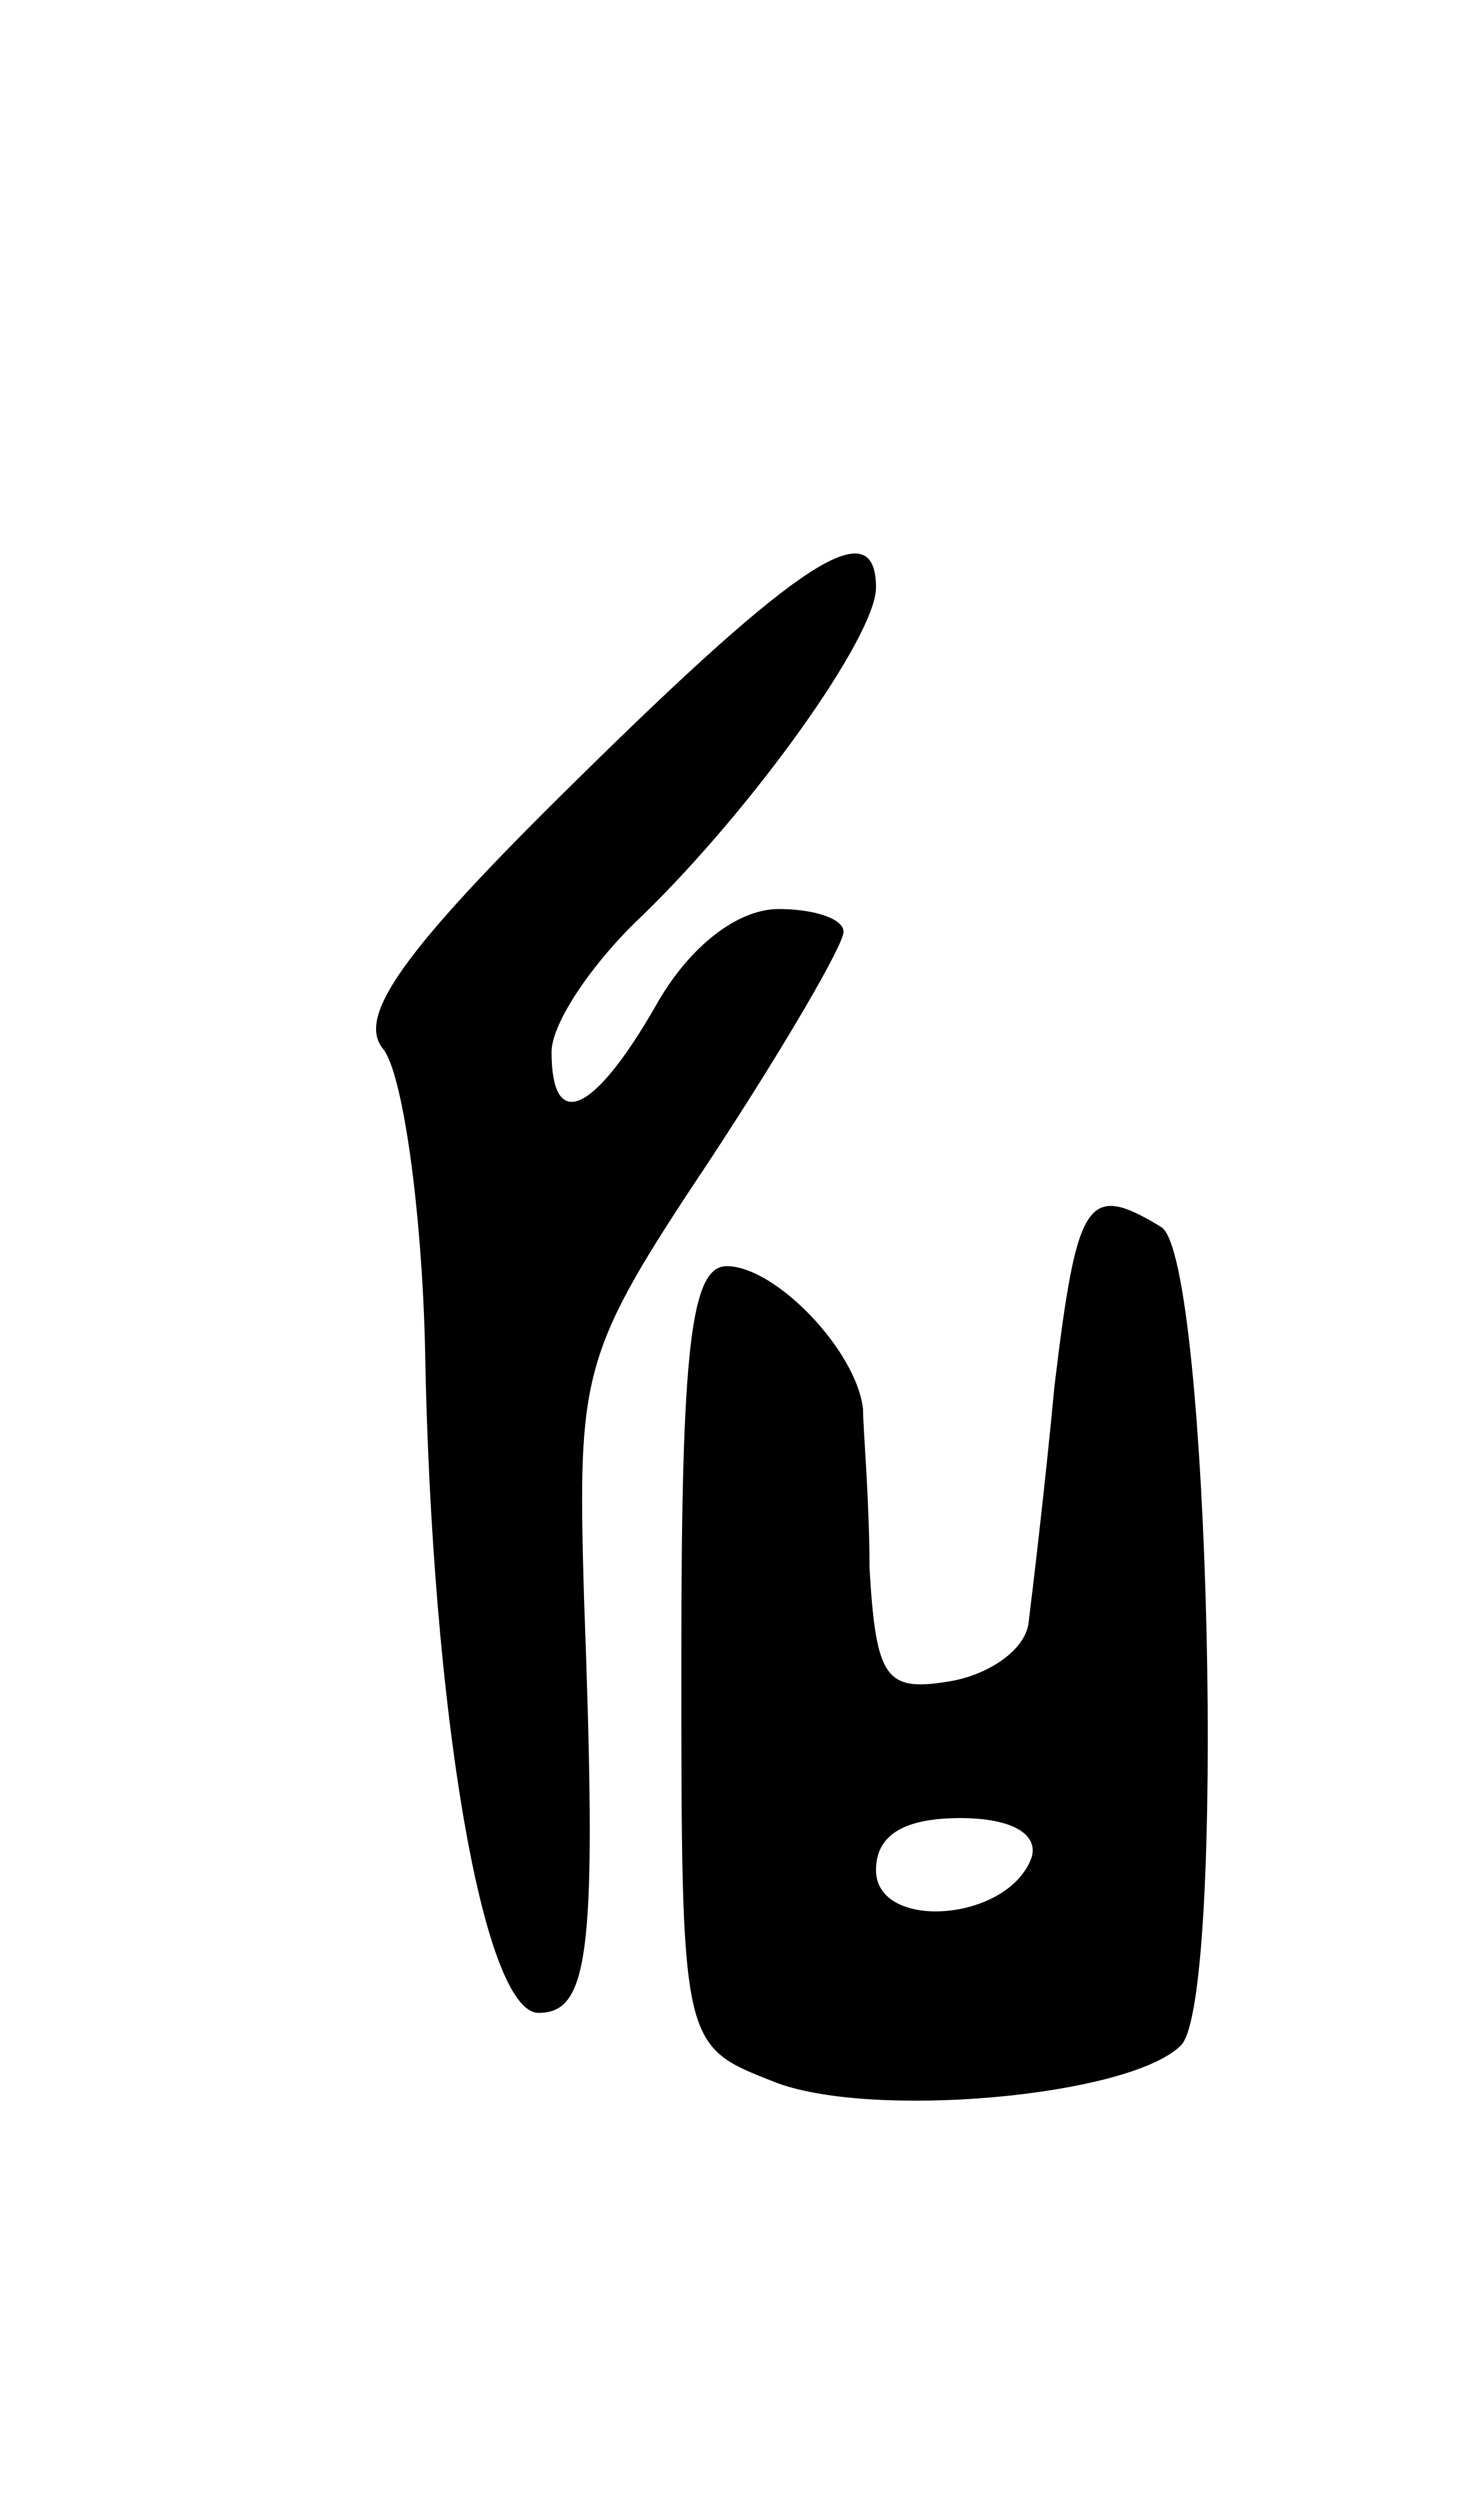 <svg version="1.0" xmlns="http://www.w3.org/2000/svg"
 width="45pt" height="77pt" viewBox="0 0 45 77"
 preserveAspectRatio="xMidYMid meet">
<g transform="translate(0,77) scale(0.1,-0.1)"
fill="#000000" stroke="none">
<path d="M178 530 c-54 -53 -68 -73 -60 -83 6 -7 12 -49 13 -92 2 -113 18
-205 35 -205 16 0 18 20 14 128 -2 70 -1 75 39 135 23 35 41 66 41 70 0 4 -9
7 -20 7 -13 0 -28 -12 -38 -30 -19 -33 -32 -39 -32 -14 0 9 13 28 28 42 34 33
72 86 72 101 0 24 -24 8 -92 -59z"/>
<path d="M325 343 c-3 -32 -7 -65 -8 -73 -1 -8 -12 -16 -25 -18 -19 -3 -22 1
-24 35 0 21 -2 43 -2 49 -2 18 -27 44 -42 44 -11 0 -14 -25 -14 -120 0 -120 0
-120 28 -131 29 -12 110 -5 126 11 14 14 9 242 -6 252 -23 14 -26 9 -33 -49z
m-7 -145 c-7 -20 -48 -23 -48 -4 0 11 9 16 26 16 16 0 24 -5 22 -12z"/>
</g>
</svg>
